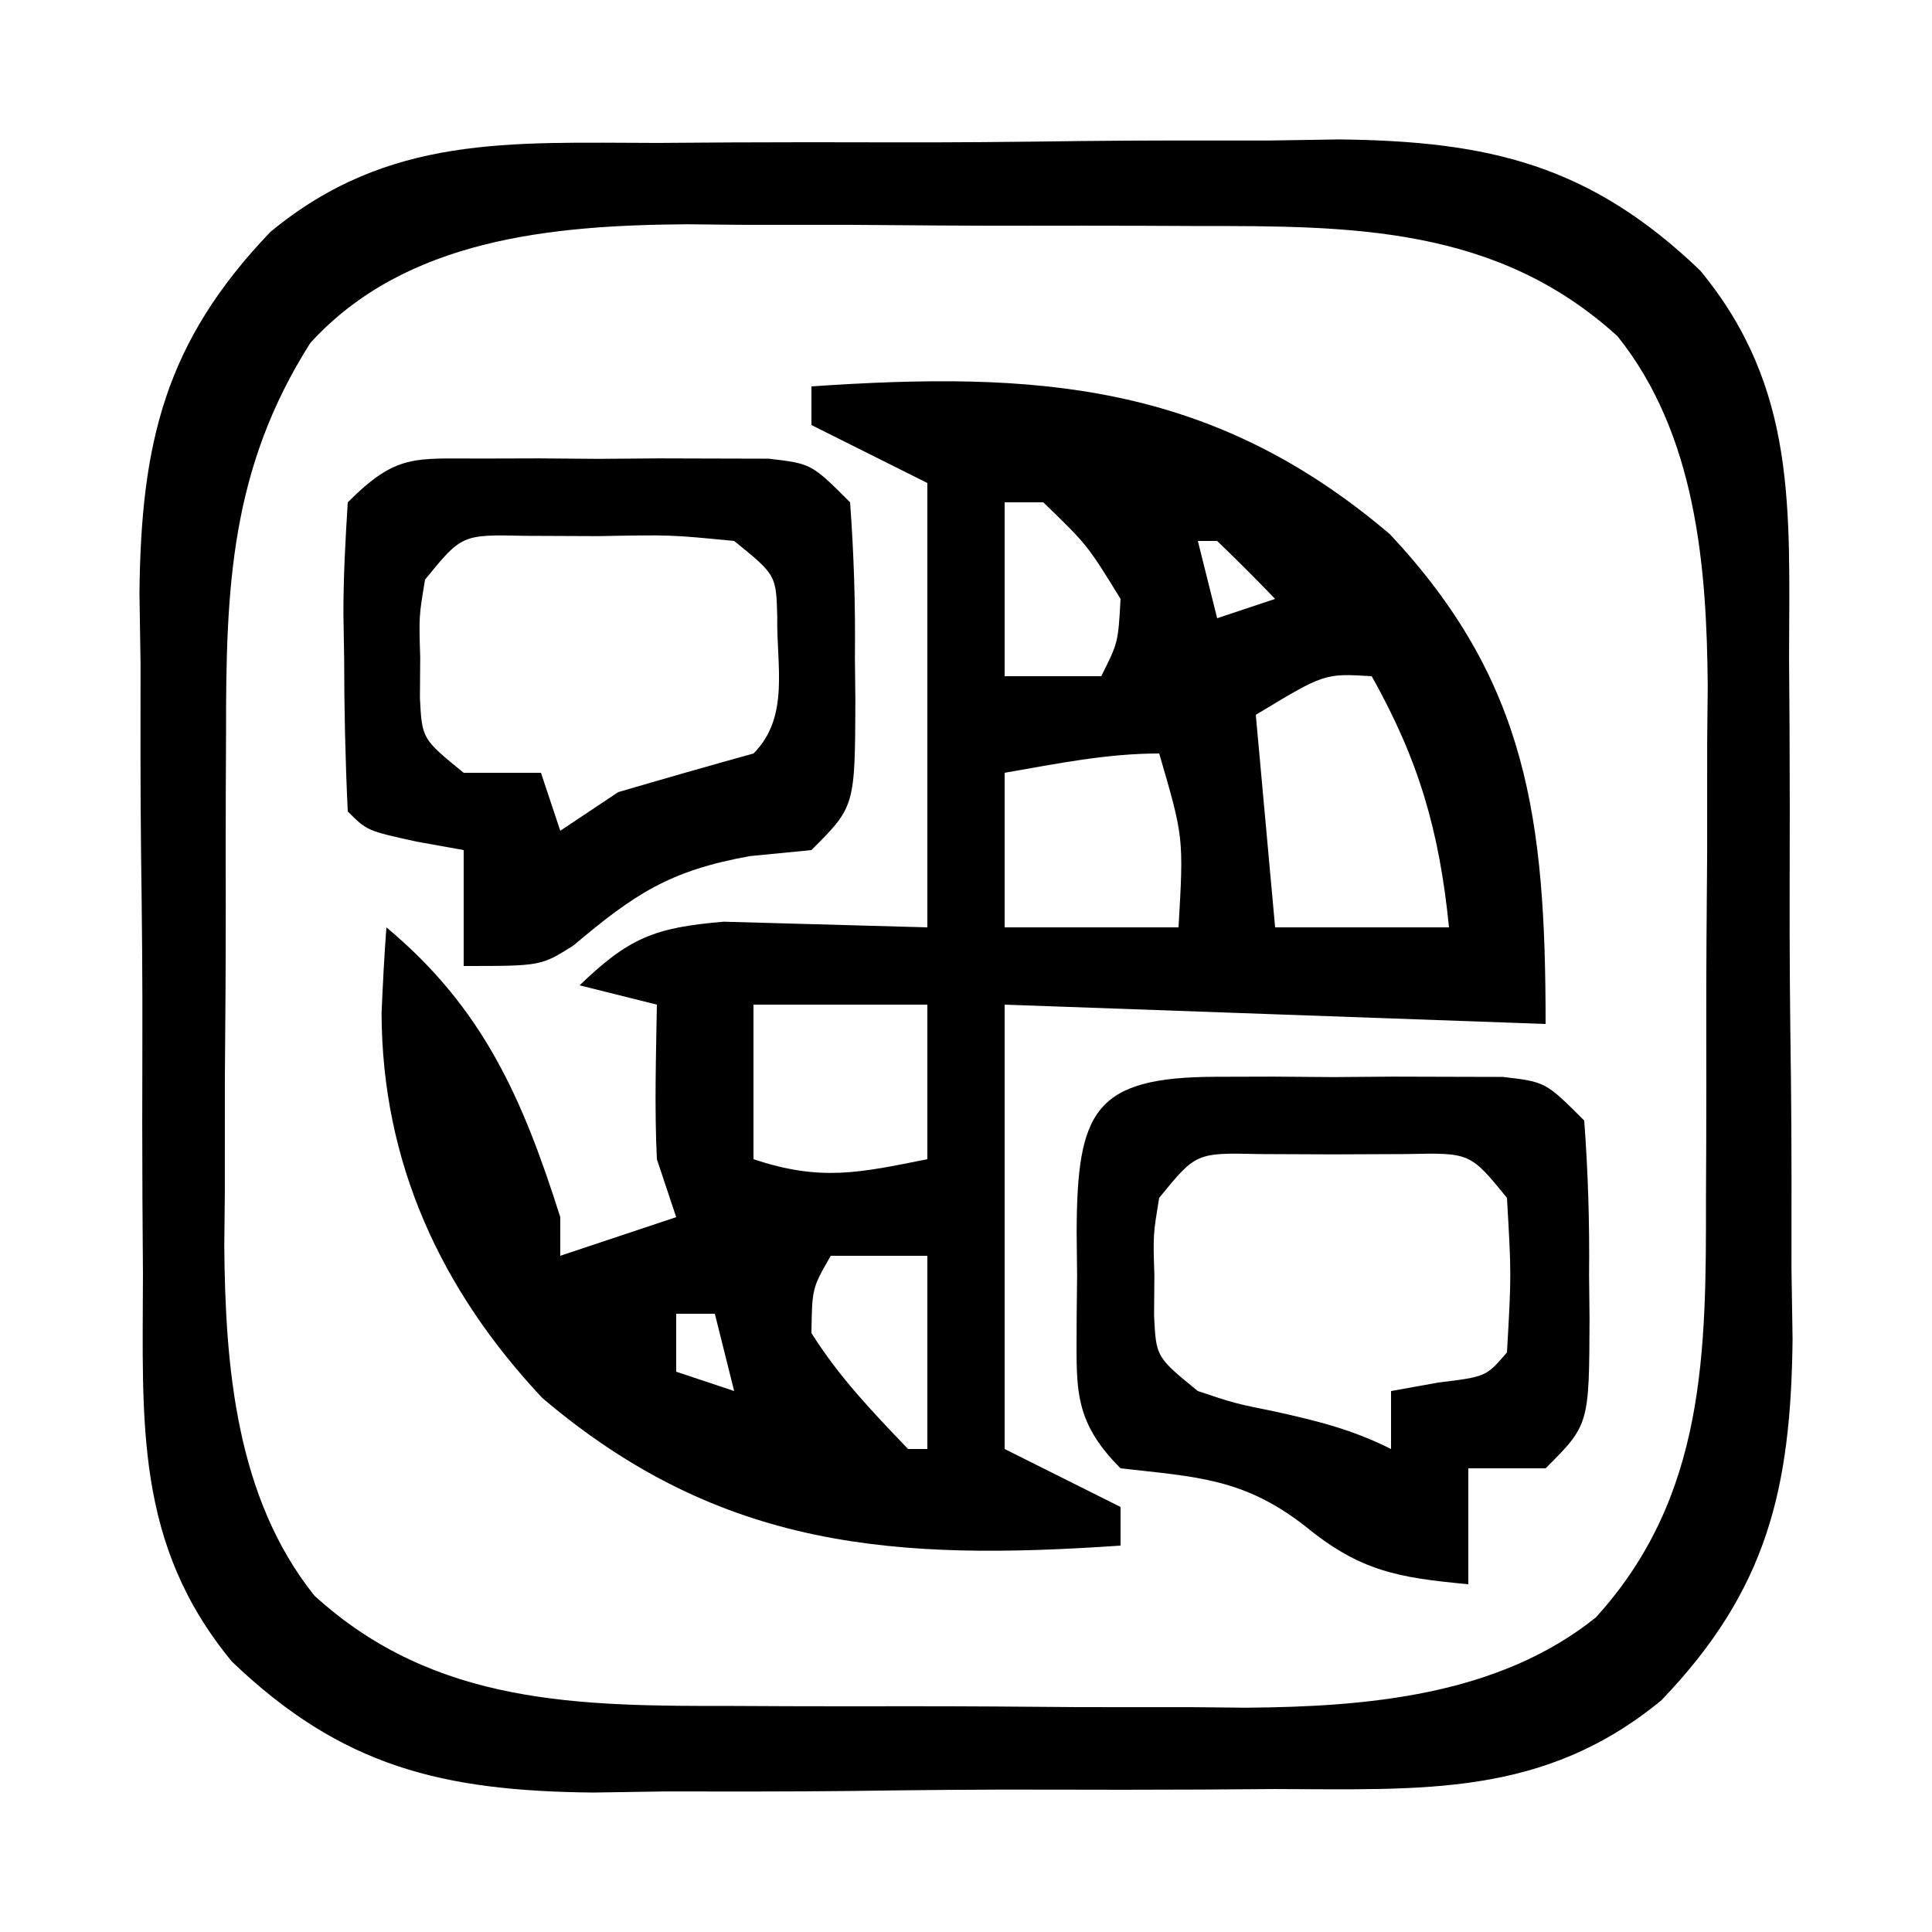 <?xml version="1.0" encoding="UTF-8"?>
<svg version="1.1" xmlns="http://www.w3.org/2000/svg" width="100" height="100">
<path d="M0 0 C1.256 -0.009 2.512 -0.017 3.806 -0.026 C6.458 -0.037 9.108 -0.04 11.759 -0.03 C15.134 -0.018 18.507 -0.052 21.882 -0.098 C25.13 -0.135 28.377 -0.128 31.625 -0.125 C33.425 -0.153 33.425 -0.153 35.262 -0.181 C43.032 -0.096 48.244 1.137 53.945 6.602 C58.985 12.707 58.559 18.976 58.547 26.656 C58.555 27.912 58.564 29.168 58.573 30.463 C58.584 33.114 58.587 35.764 58.577 38.416 C58.565 41.791 58.599 45.164 58.645 48.538 C58.682 51.786 58.674 55.033 58.672 58.281 C58.69 59.482 58.709 60.682 58.728 61.918 C58.643 69.688 57.41 74.9 51.945 80.602 C45.84 85.641 39.571 85.215 31.891 85.203 C30.006 85.216 30.006 85.216 28.084 85.229 C25.433 85.241 22.783 85.243 20.131 85.233 C16.756 85.221 13.383 85.255 10.009 85.302 C6.761 85.338 3.513 85.331 0.266 85.328 C-0.935 85.347 -2.135 85.365 -3.372 85.384 C-11.141 85.299 -16.353 84.066 -22.055 78.602 C-27.094 72.496 -26.668 66.228 -26.656 58.547 C-26.665 57.291 -26.673 56.035 -26.682 54.74 C-26.694 52.089 -26.697 49.439 -26.686 46.788 C-26.674 43.412 -26.708 40.04 -26.755 36.665 C-26.792 33.417 -26.784 30.17 -26.781 26.922 C-26.8 25.722 -26.818 24.521 -26.837 23.285 C-26.752 15.515 -25.52 10.303 -20.055 4.602 C-13.949 -0.438 -7.681 -0.012 0 0 Z M-17.992 10.352 C-22.143 16.892 -22.363 23.051 -22.355 30.594 C-22.36 31.539 -22.364 32.485 -22.368 33.459 C-22.374 35.45 -22.375 37.442 -22.37 39.434 C-22.367 42.46 -22.391 45.486 -22.416 48.512 C-22.418 50.456 -22.419 52.4 -22.418 54.344 C-22.427 55.238 -22.436 56.132 -22.446 57.053 C-22.4 63.318 -21.84 70.122 -17.78 75.194 C-11.527 80.896 -4.029 80.91 3.938 80.902 C4.883 80.907 5.828 80.911 6.802 80.915 C8.794 80.921 10.786 80.922 12.778 80.917 C15.804 80.914 18.829 80.938 21.855 80.963 C23.799 80.965 25.743 80.966 27.688 80.965 C28.582 80.974 29.476 80.983 30.397 80.993 C36.661 80.947 43.466 80.387 48.538 76.327 C54.239 70.074 54.254 62.576 54.246 54.609 C54.253 53.191 54.253 53.191 54.259 51.745 C54.265 49.753 54.265 47.761 54.261 45.769 C54.258 42.743 54.281 39.718 54.307 36.691 C54.309 34.747 54.31 32.803 54.309 30.859 C54.318 29.965 54.327 29.071 54.337 28.15 C54.291 21.886 53.731 15.081 49.67 10.009 C43.418 4.308 35.919 4.293 27.953 4.301 C27.008 4.296 26.062 4.292 25.088 4.288 C23.097 4.282 21.105 4.282 19.113 4.286 C16.087 4.289 13.061 4.266 10.035 4.24 C8.091 4.238 6.147 4.237 4.203 4.238 C3.309 4.229 2.415 4.22 1.494 4.21 C-5.453 4.261 -13.057 4.94 -17.992 10.352 Z " fill="#000000" transform="translate(34.055,7.398)"/>
<path d="M0 0 C11.55 -0.791 20.648 -0.25 29.93 7.641 C37.091 15.265 38 22.453 38 33 C24.14 32.505 24.14 32.505 10 32 C10 39.59 10 47.18 10 55 C11.32 55.66 12.64 56.32 14 57 C14.99 57.495 14.99 57.495 16 58 C16 58.66 16 59.32 16 60 C4.45 60.791 -4.648 60.25 -13.93 52.359 C-19.204 46.744 -22.228 40.148 -22.25 32.438 C-22.187 30.957 -22.111 29.477 -22 28 C-17.004 32.164 -14.95 36.844 -13 43 C-13 43.66 -13 44.32 -13 45 C-11.02 44.34 -9.04 43.68 -7 43 C-7.495 41.515 -7.495 41.515 -8 40 C-8.128 37.326 -8.044 34.679 -8 32 C-9.32 31.67 -10.64 31.34 -12 31 C-9.447 28.544 -8.141 28.012 -4.547 27.707 C-1.031 27.805 2.484 27.902 6 28 C6 20.41 6 12.82 6 5 C4.68 4.34 3.36 3.68 2 3 C1.34 2.67 0.68 2.34 0 2 C0 1.34 0 0.68 0 0 Z M10 6 C10 8.97 10 11.94 10 15 C11.65 15 13.3 15 15 15 C15.874 13.264 15.874 13.264 16 11 C14.282 8.207 14.282 8.207 12 6 C11.34 6 10.68 6 10 6 Z M20 8 C20.33 9.32 20.66 10.64 21 12 C21.99 11.67 22.98 11.34 24 11 C23.021 9.979 22.02 8.979 21 8 C20.67 8 20.34 8 20 8 Z M23 17 C23.33 20.63 23.66 24.26 24 28 C26.97 28 29.94 28 33 28 C32.503 23.027 31.447 19.362 29 15 C26.553 14.851 26.553 14.851 23 17 Z M10 20 C10 22.64 10 25.28 10 28 C12.97 28 15.94 28 19 28 C19.269 23.349 19.269 23.349 18 19 C15.272 19 12.683 19.533 10 20 Z M-3 32 C-3 34.64 -3 37.28 -3 40 C0.478 41.159 2.459 40.708 6 40 C6 37.36 6 34.72 6 32 C3.03 32 0.06 32 -3 32 Z M1 45 C0.034 46.678 0.034 46.678 0 49 C1.451 51.298 3.104 53.014 5 55 C5.33 55 5.66 55 6 55 C6 51.7 6 48.4 6 45 C4.35 45 2.7 45 1 45 Z M-7 48 C-7 48.99 -7 49.98 -7 51 C-6.01 51.33 -5.02 51.66 -4 52 C-4.33 50.68 -4.66 49.36 -5 48 C-5.66 48 -6.32 48 -7 48 Z " fill="#000000" transform="translate(42,20)"/>
<path d="M0 0 C1.466 -0.004 1.466 -0.004 2.961 -0.008 C3.984 -0 5.008 0.008 6.062 0.016 C7.086 0.008 8.11 0 9.164 -0.008 C10.141 -0.005 11.118 -0.003 12.125 0 C13.023 0.002 13.922 0.005 14.848 0.007 C17.062 0.266 17.062 0.266 19.062 2.266 C19.261 4.975 19.341 7.559 19.312 10.266 C19.32 11.003 19.328 11.74 19.336 12.5 C19.316 18.012 19.316 18.012 17.062 20.266 C15.742 20.266 14.422 20.266 13.062 20.266 C13.062 22.246 13.062 24.226 13.062 26.266 C9.446 25.929 7.472 25.602 4.625 23.266 C1.444 20.783 -0.989 20.713 -4.938 20.266 C-7.497 17.706 -7.198 15.994 -7.211 12.5 C-7.203 11.763 -7.195 11.025 -7.188 10.266 C-7.195 9.528 -7.203 8.791 -7.211 8.031 C-7.188 1.76 -6.301 0.016 0 0 Z M-2.938 6.266 C-3.255 8.176 -3.255 8.176 -3.188 10.266 C-3.193 10.967 -3.198 11.668 -3.203 12.391 C-3.095 14.509 -3.095 14.509 -0.938 16.266 C0.963 16.903 0.963 16.903 3.062 17.328 C5.275 17.82 7.029 18.249 9.062 19.266 C9.062 18.276 9.062 17.286 9.062 16.266 C10.269 16.049 10.269 16.049 11.5 15.828 C13.984 15.524 13.984 15.524 15.062 14.266 C15.292 10.249 15.292 10.249 15.062 6.266 C13.155 3.928 13.155 3.928 9.875 4 C8.617 4.005 7.359 4.01 6.062 4.016 C4.175 4.008 4.175 4.008 2.25 4 C-1.03 3.928 -1.03 3.928 -2.938 6.266 Z " fill="#000000" transform="translate(62.938,55.734)"/>
<path d="M0 0 C1.466 -0.004 1.466 -0.004 2.961 -0.008 C3.984 -0 5.008 0.008 6.062 0.016 C7.086 0.008 8.11 0 9.164 -0.008 C10.141 -0.005 11.118 -0.003 12.125 0 C13.023 0.002 13.922 0.005 14.848 0.007 C17.062 0.266 17.062 0.266 19.062 2.266 C19.261 4.975 19.341 7.559 19.312 10.266 C19.32 11.003 19.328 11.74 19.336 12.5 C19.316 18.012 19.316 18.012 17.062 20.266 C15.485 20.42 15.485 20.42 13.875 20.578 C9.7 21.331 7.897 22.546 4.738 25.207 C3.062 26.266 3.062 26.266 -0.938 26.266 C-0.938 24.286 -0.938 22.306 -0.938 20.266 C-1.742 20.121 -2.546 19.977 -3.375 19.828 C-5.938 19.266 -5.938 19.266 -6.938 18.266 C-7.064 15.607 -7.123 12.987 -7.125 10.328 C-7.137 9.586 -7.149 8.844 -7.162 8.08 C-7.167 6.14 -7.059 4.201 -6.938 2.266 C-4.407 -0.265 -3.502 0.009 0 0 Z M-2.938 6.266 C-3.255 8.176 -3.255 8.176 -3.188 10.266 C-3.193 10.967 -3.198 11.668 -3.203 12.391 C-3.095 14.509 -3.095 14.509 -0.938 16.266 C0.383 16.266 1.702 16.266 3.062 16.266 C3.393 17.256 3.723 18.246 4.062 19.266 C5.053 18.606 6.043 17.946 7.062 17.266 C9.391 16.583 11.724 15.915 14.062 15.266 C15.957 13.371 15.243 10.694 15.293 8.176 C15.233 6.024 15.233 6.024 13.062 4.266 C9.775 3.945 9.775 3.945 6.062 4.016 C4.175 4.008 4.175 4.008 2.25 4 C-1.03 3.928 -1.03 3.928 -2.938 6.266 Z " fill="#000000" transform="translate(24.938,23.734)"/>
</svg>
